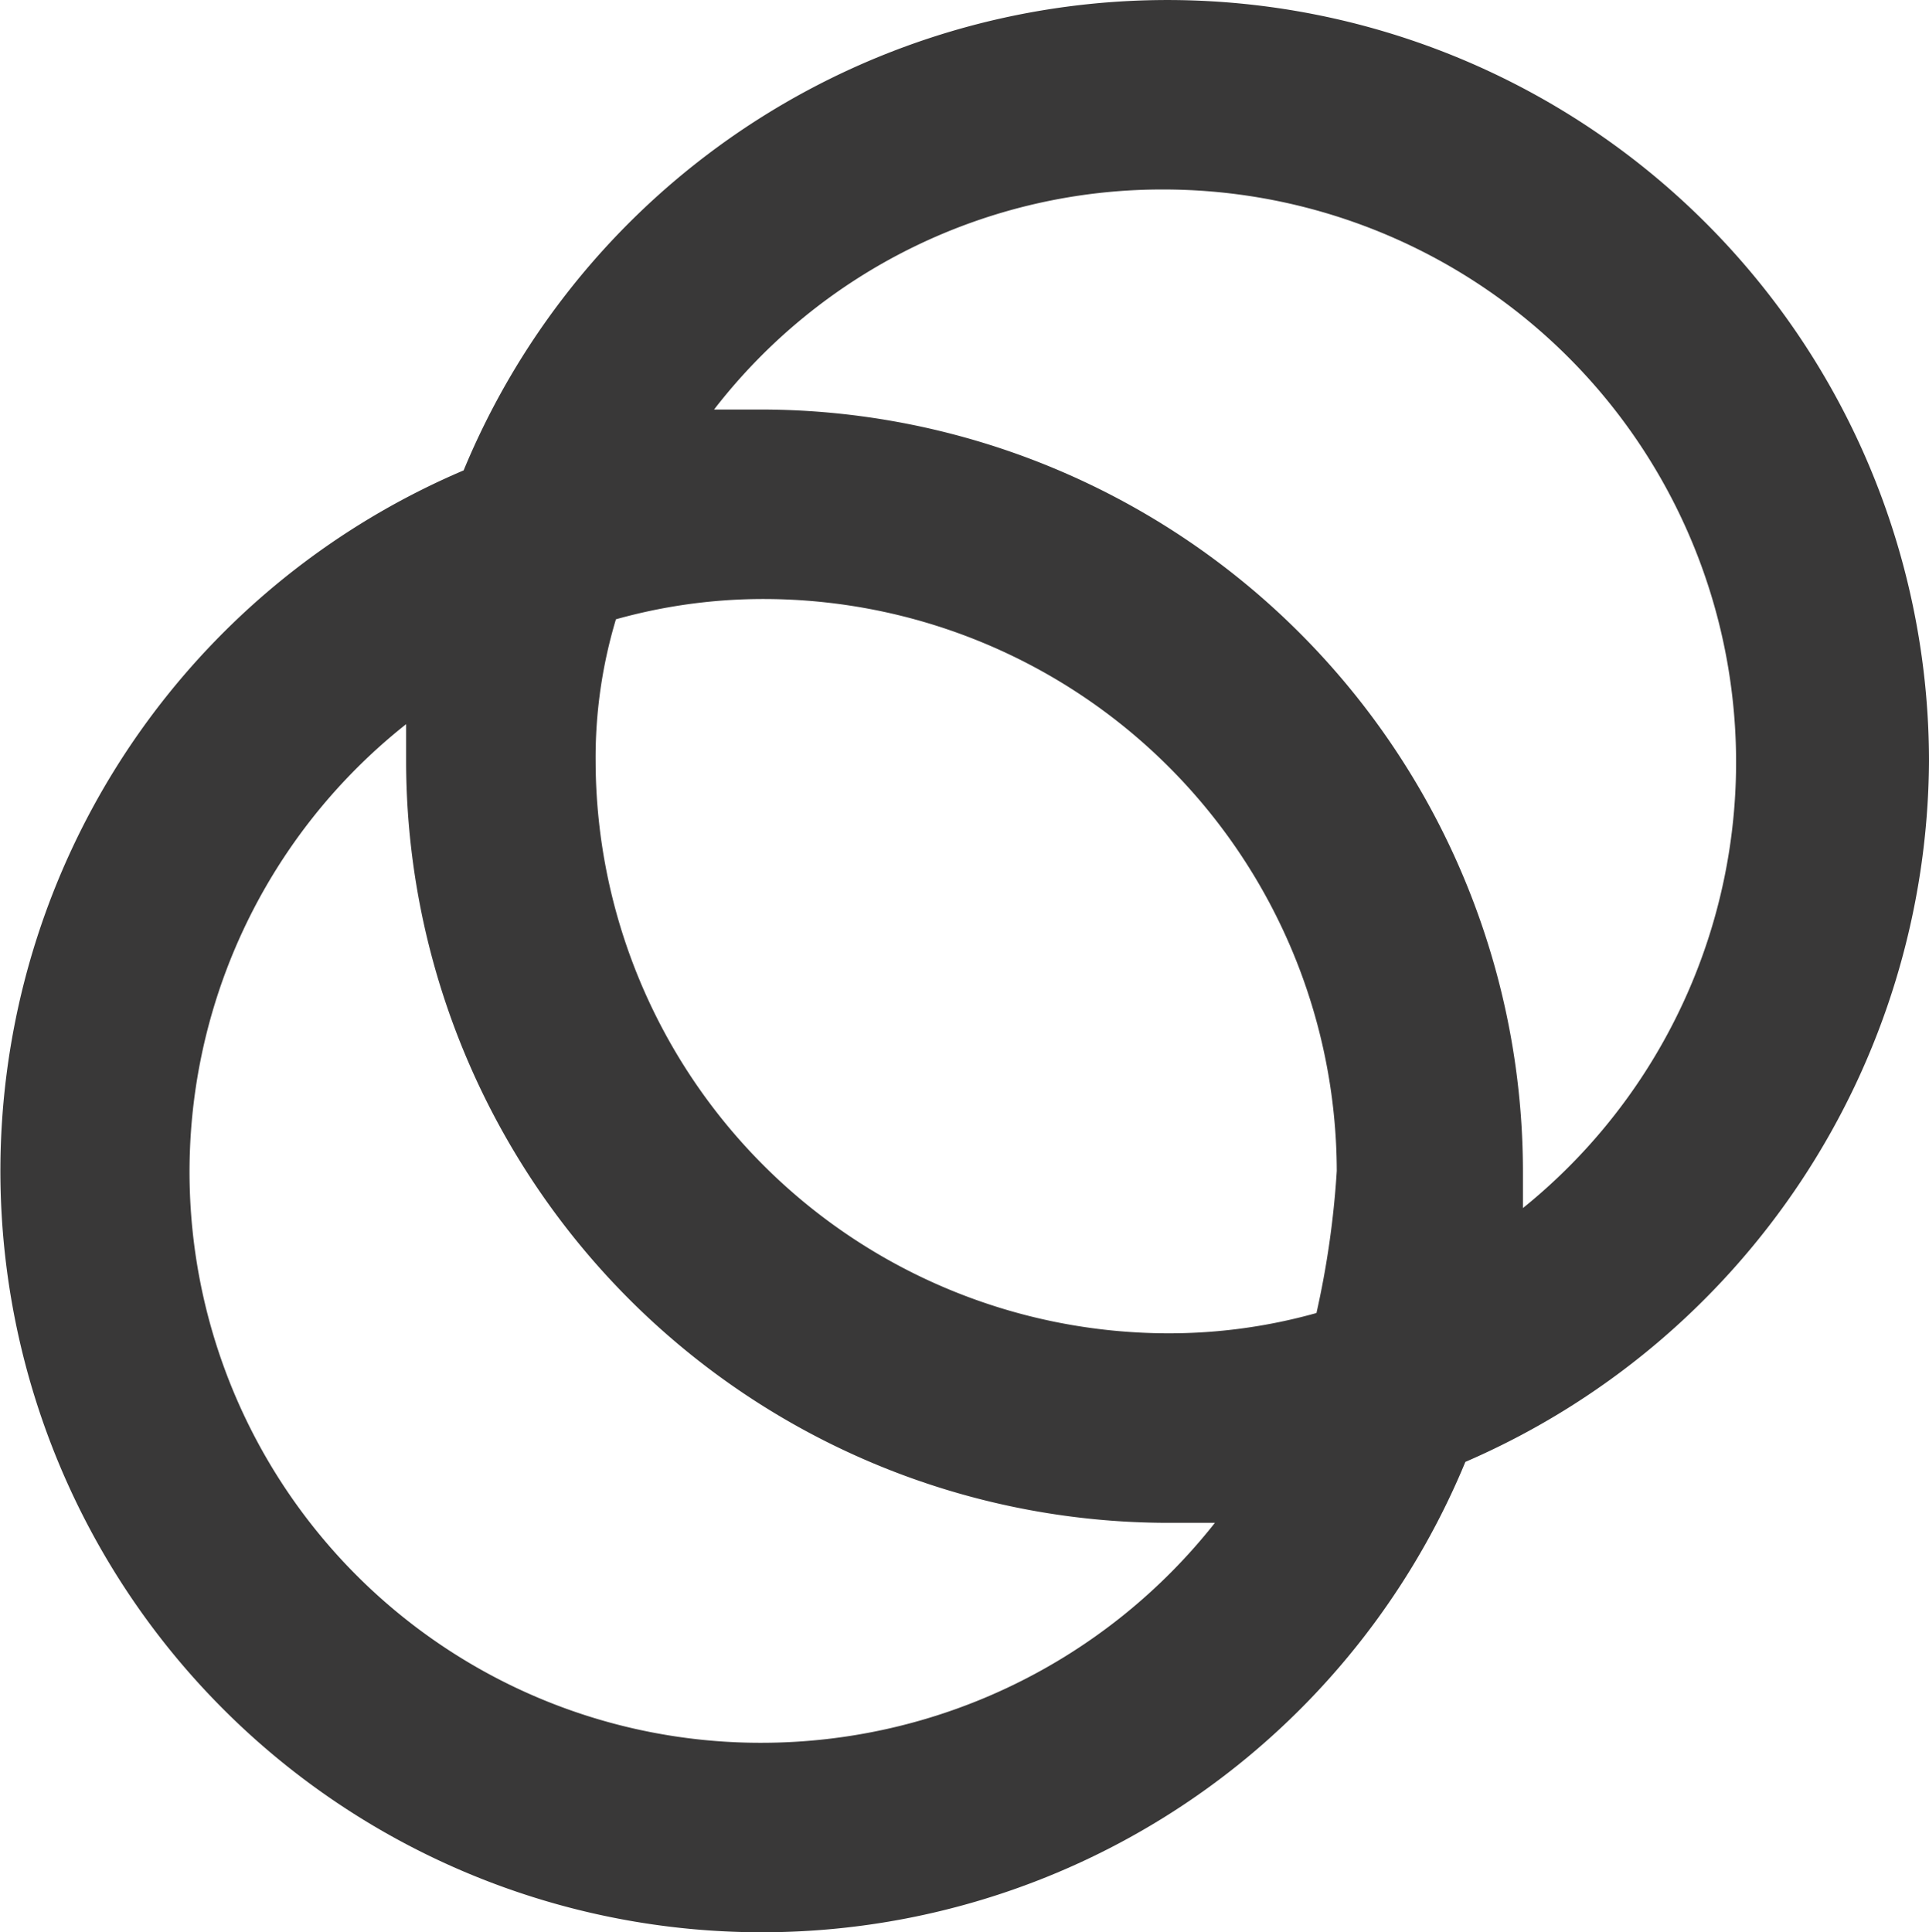 <svg id="CELO_Color_L_Circle" data-name="CELO Color L Circle" xmlns="http://www.w3.org/2000/svg" width="126.229" height="126.451" viewBox="0 0 126.229 126.451">
  <g id="Group_1160" data-name="Group 1160" transform="translate(0 0)">
    <path id="Path_1092" data-name="Path 1092" d="M147.829,71.327a49.839,49.839,0,0,0-95.89-19.045,49.823,49.823,0,1,0,65.551,64.886A50.282,50.282,0,0,0,147.829,71.327Zm-76.4,64.222A37.363,37.363,0,0,1,48.175,68.891v2.436A49.9,49.9,0,0,0,98,121.155h3.1A37.8,37.8,0,0,1,71.427,135.549Zm36.319-28.125A35.684,35.684,0,0,1,98,108.753,37.522,37.522,0,0,1,60.576,71.327a31.475,31.475,0,0,1,1.329-9.3A35.686,35.686,0,0,1,71.649,60.7a37.522,37.522,0,0,1,37.426,37.426A58.764,58.764,0,0,1,107.746,107.424Zm13.509-6.865V98.123A49.9,49.9,0,0,0,71.427,48.3h-3.1A37.042,37.042,0,0,1,97.78,33.9a37.482,37.482,0,0,1,23.474,66.658Z" transform="translate(-21.6 -21.5)" fill="#393838"/>
  </g>
</svg>
